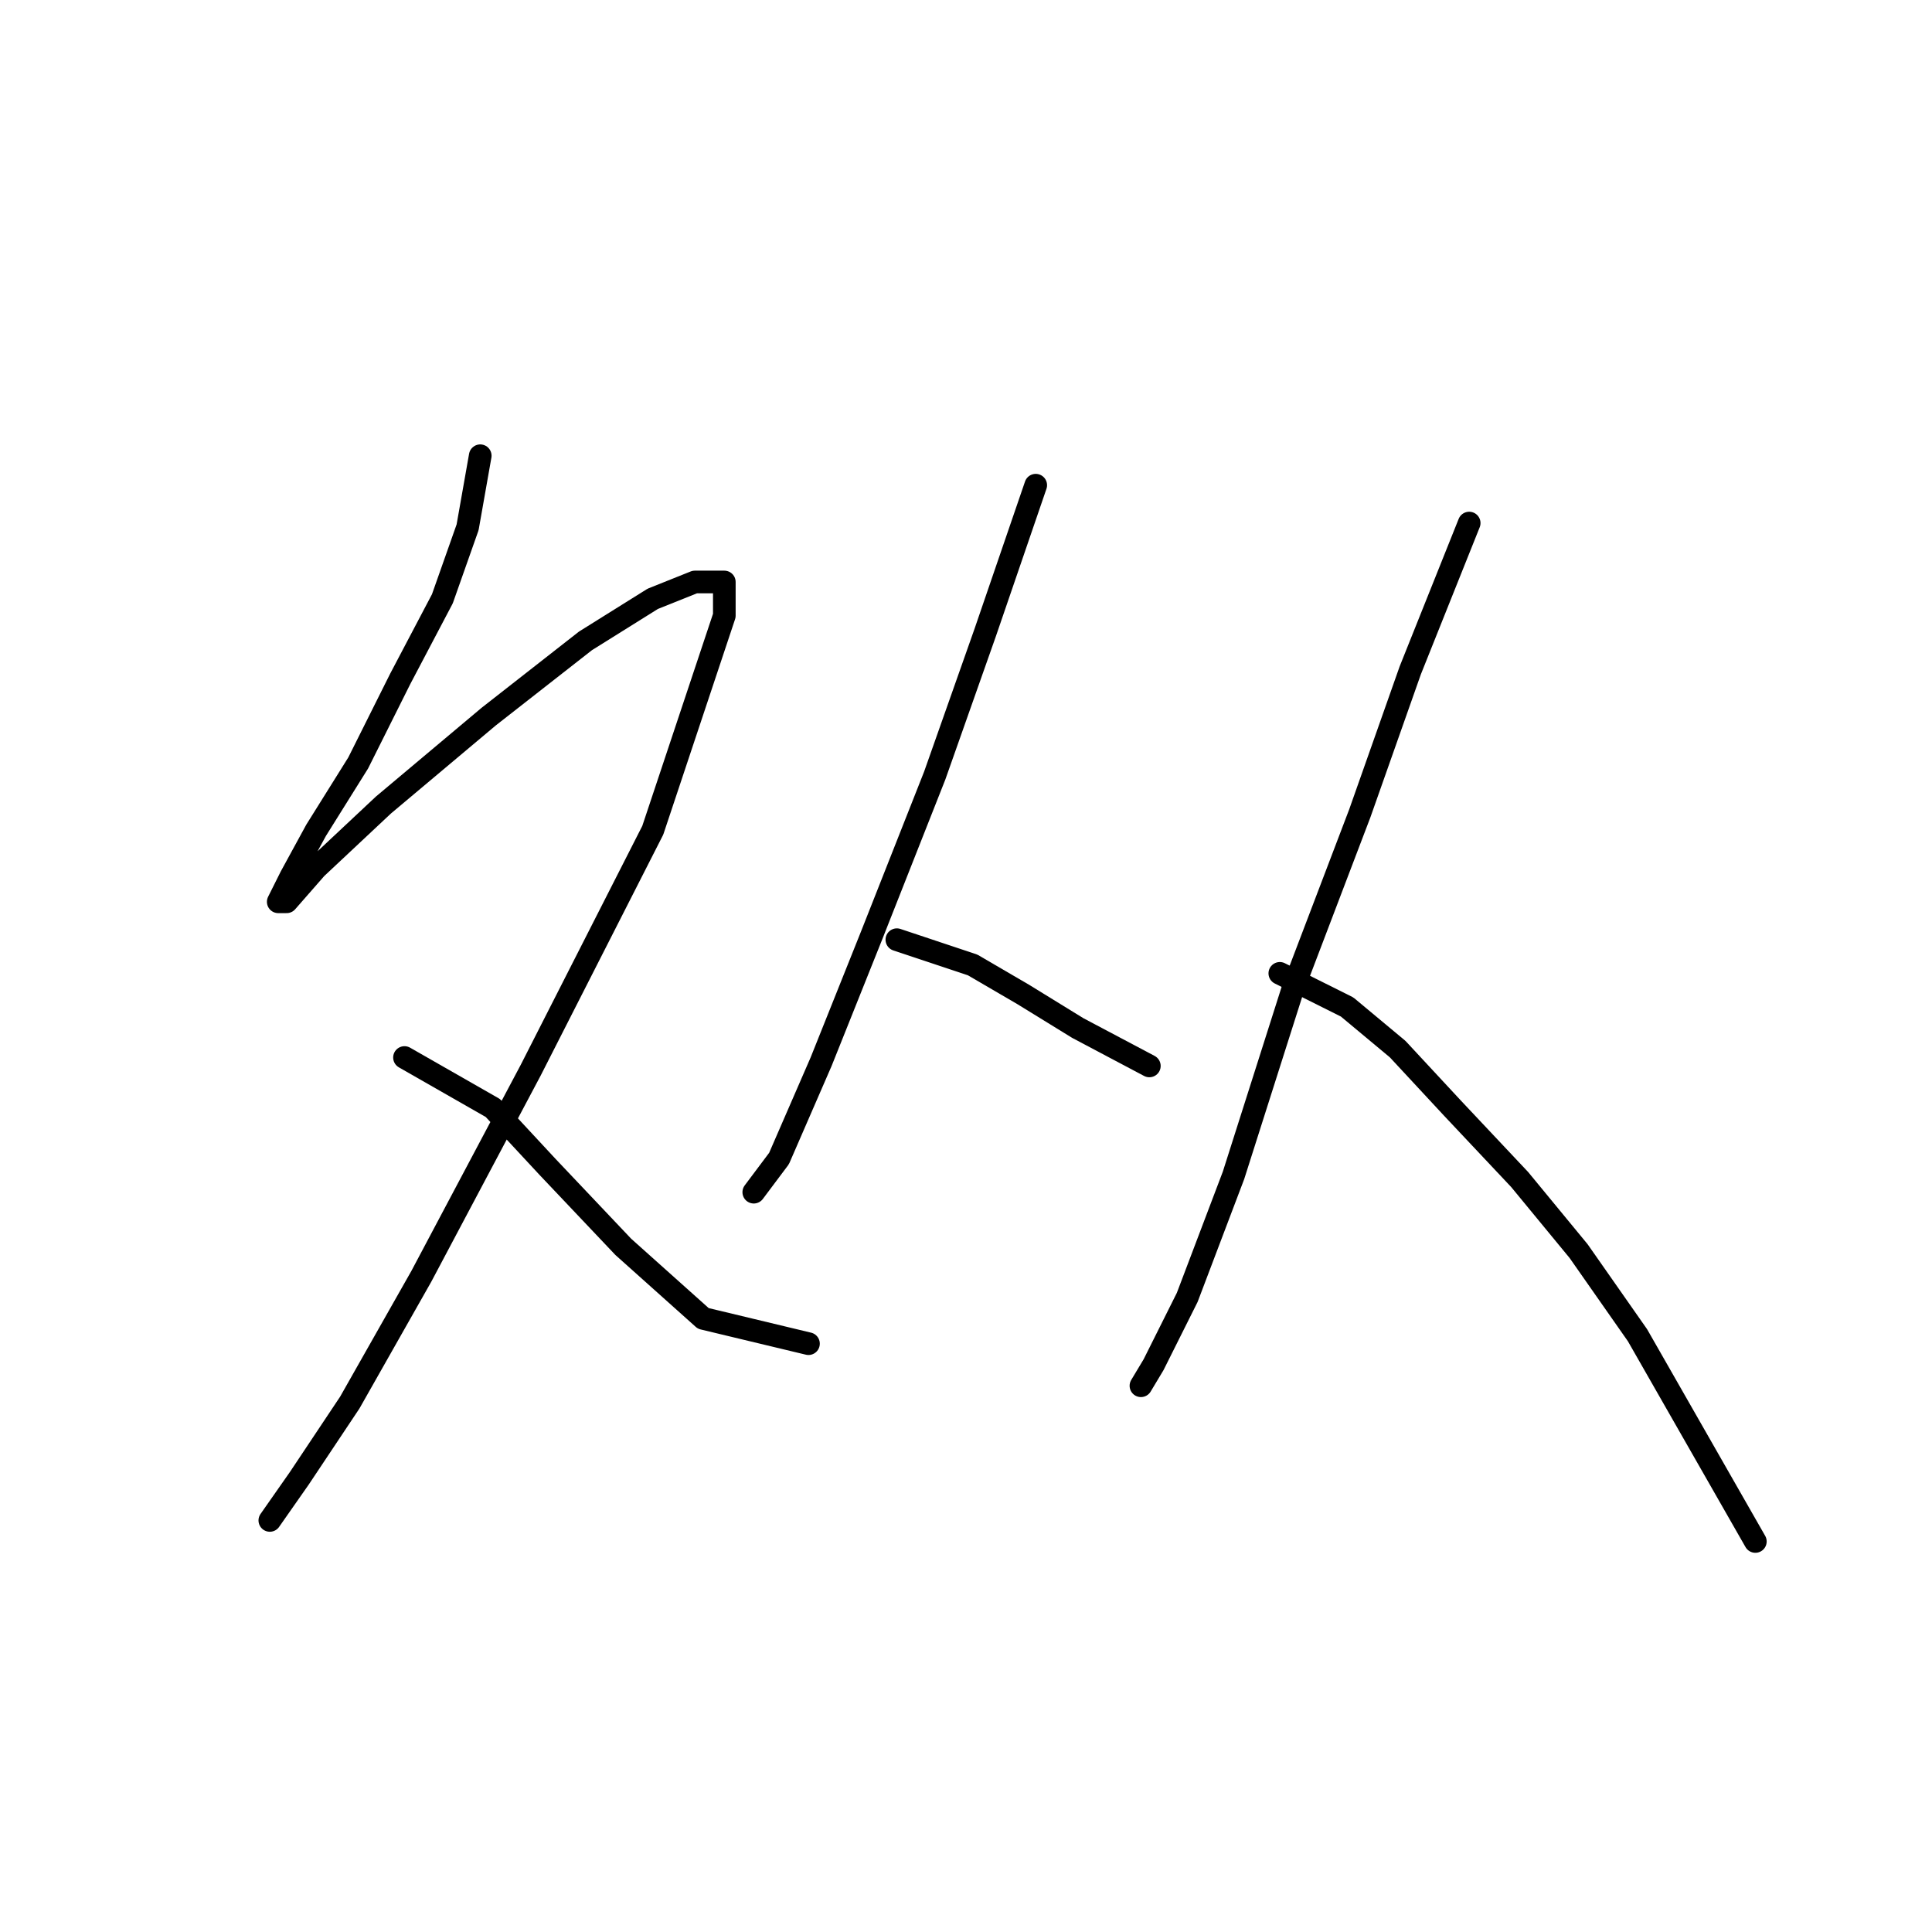 <?xml version="1.0" standalone="no"?>
    <svg width="256" height="256" xmlns="http://www.w3.org/2000/svg" version="1.1">
    <polyline stroke="black" stroke-width="3" stroke-linecap="round" fill="transparent" stroke-linejoin="round" points="63.634 60.387 61.961 69.866 58.615 79.346 53.039 89.94 47.463 101.093 41.887 110.015 38.541 116.149 36.868 119.494 37.983 119.494 41.887 115.033 50.808 106.669 64.749 94.959 77.574 84.922 86.496 79.346 92.072 77.115 95.976 77.115 95.976 81.576 86.496 110.015 70.325 141.799 55.827 169.123 46.347 185.851 39.656 195.888 35.753 201.465 35.753 201.465 " />
        <polyline stroke="black" stroke-width="3" stroke-linecap="round" fill="transparent" stroke-linejoin="round" points="53.597 140.126 65.307 146.818 72.556 154.624 82.593 165.219 93.188 174.699 107.128 178.044 107.128 178.044 " />
        <polyline stroke="black" stroke-width="3" stroke-linecap="round" fill="transparent" stroke-linejoin="round" points="137.24 64.29 130.548 83.807 123.857 102.766 115.492 123.955 108.801 140.684 103.225 153.509 99.879 157.97 99.879 157.97 " />
        <polyline stroke="black" stroke-width="3" stroke-linecap="round" fill="transparent" stroke-linejoin="round" points="118.838 124.513 128.875 127.859 135.567 131.762 142.816 136.223 152.295 141.242 152.295 141.242 " />
        <polyline stroke="black" stroke-width="3" stroke-linecap="round" fill="transparent" stroke-linejoin="round" points="194.675 69.308 191.329 77.673 186.868 88.825 180.176 107.784 171.255 131.204 163.448 155.74 157.314 171.911 152.853 180.833 151.18 183.621 151.18 183.621 " />
        <polyline stroke="black" stroke-width="3" stroke-linecap="round" fill="transparent" stroke-linejoin="round" points="169.582 128.974 178.504 133.435 185.195 139.011 192.444 146.818 201.366 156.297 209.173 165.777 216.979 176.929 232.593 204.253 232.593 204.253 " />
        </svg>